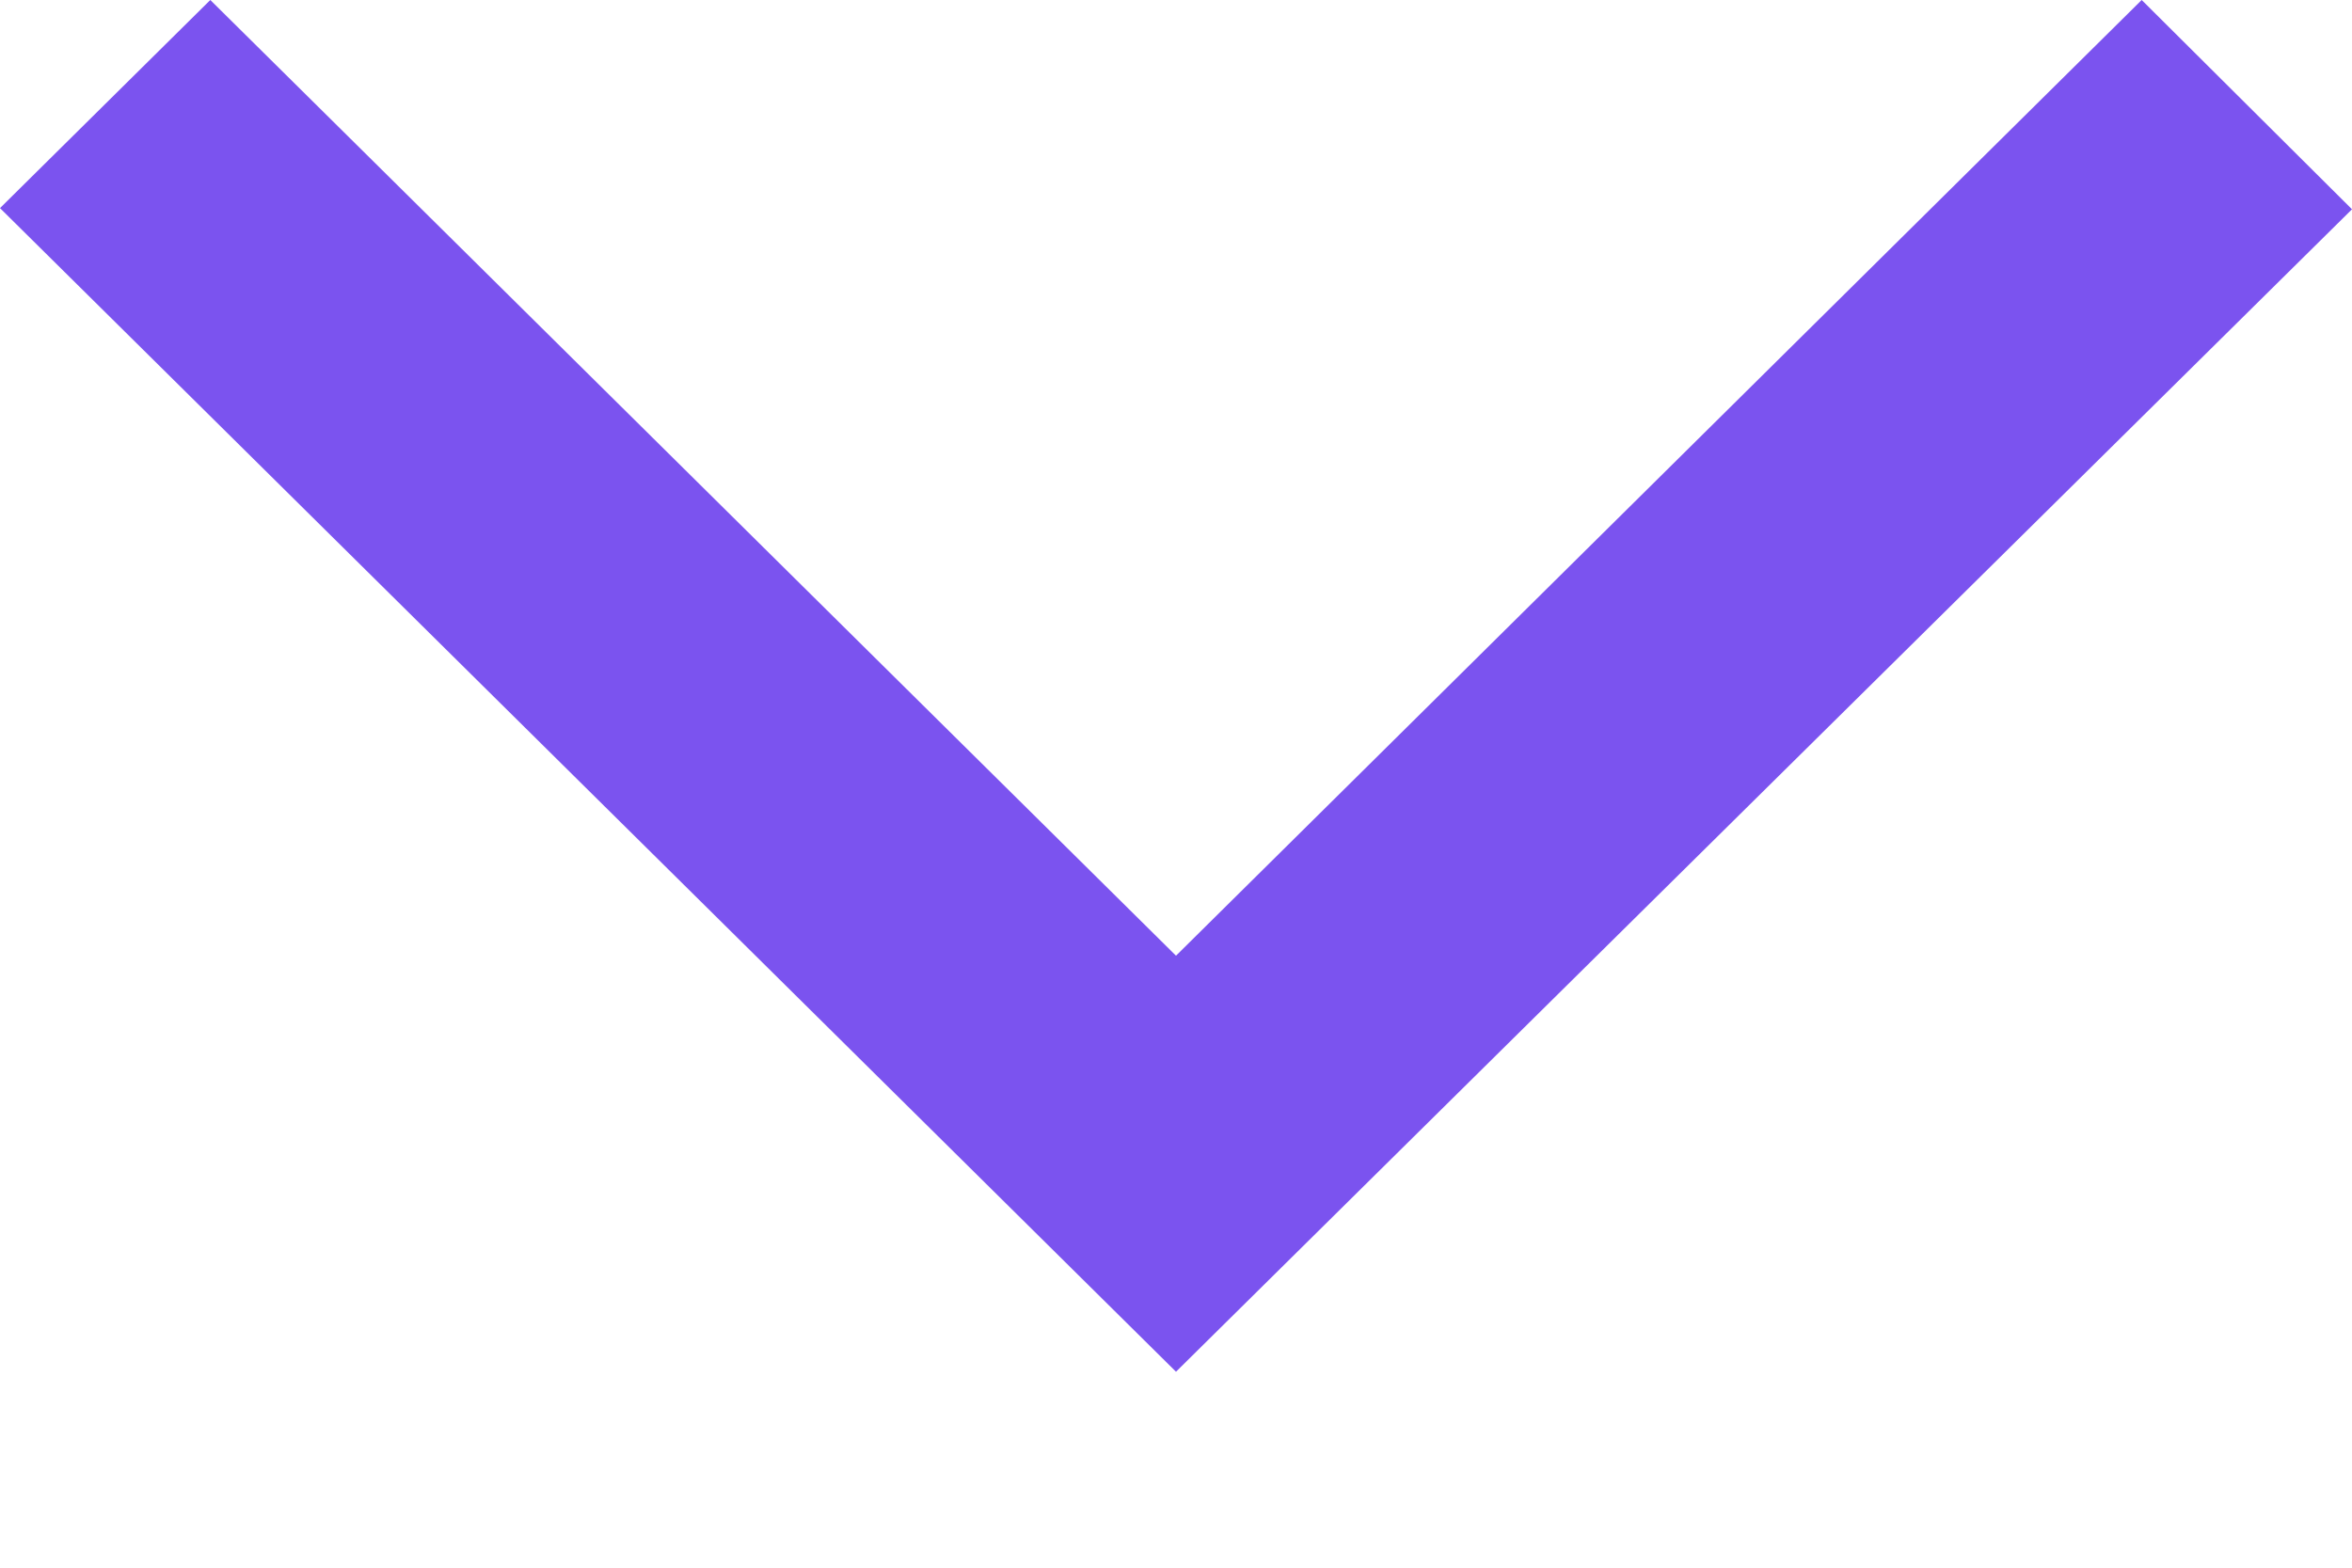 <svg width="12" height="8" viewBox="0 0 12 8" fill="none" xmlns="http://www.w3.org/2000/svg">
<g id="Frame 53">
<path id="Vector" d="M10.927 9.00532e-07L12 1.068L6 7L2.29034e-07 1.062L1.073 4.12342e-07L6 4.877L10.927 9.00532e-07Z" fill="#7B53EF"/>
</g>
</svg>

